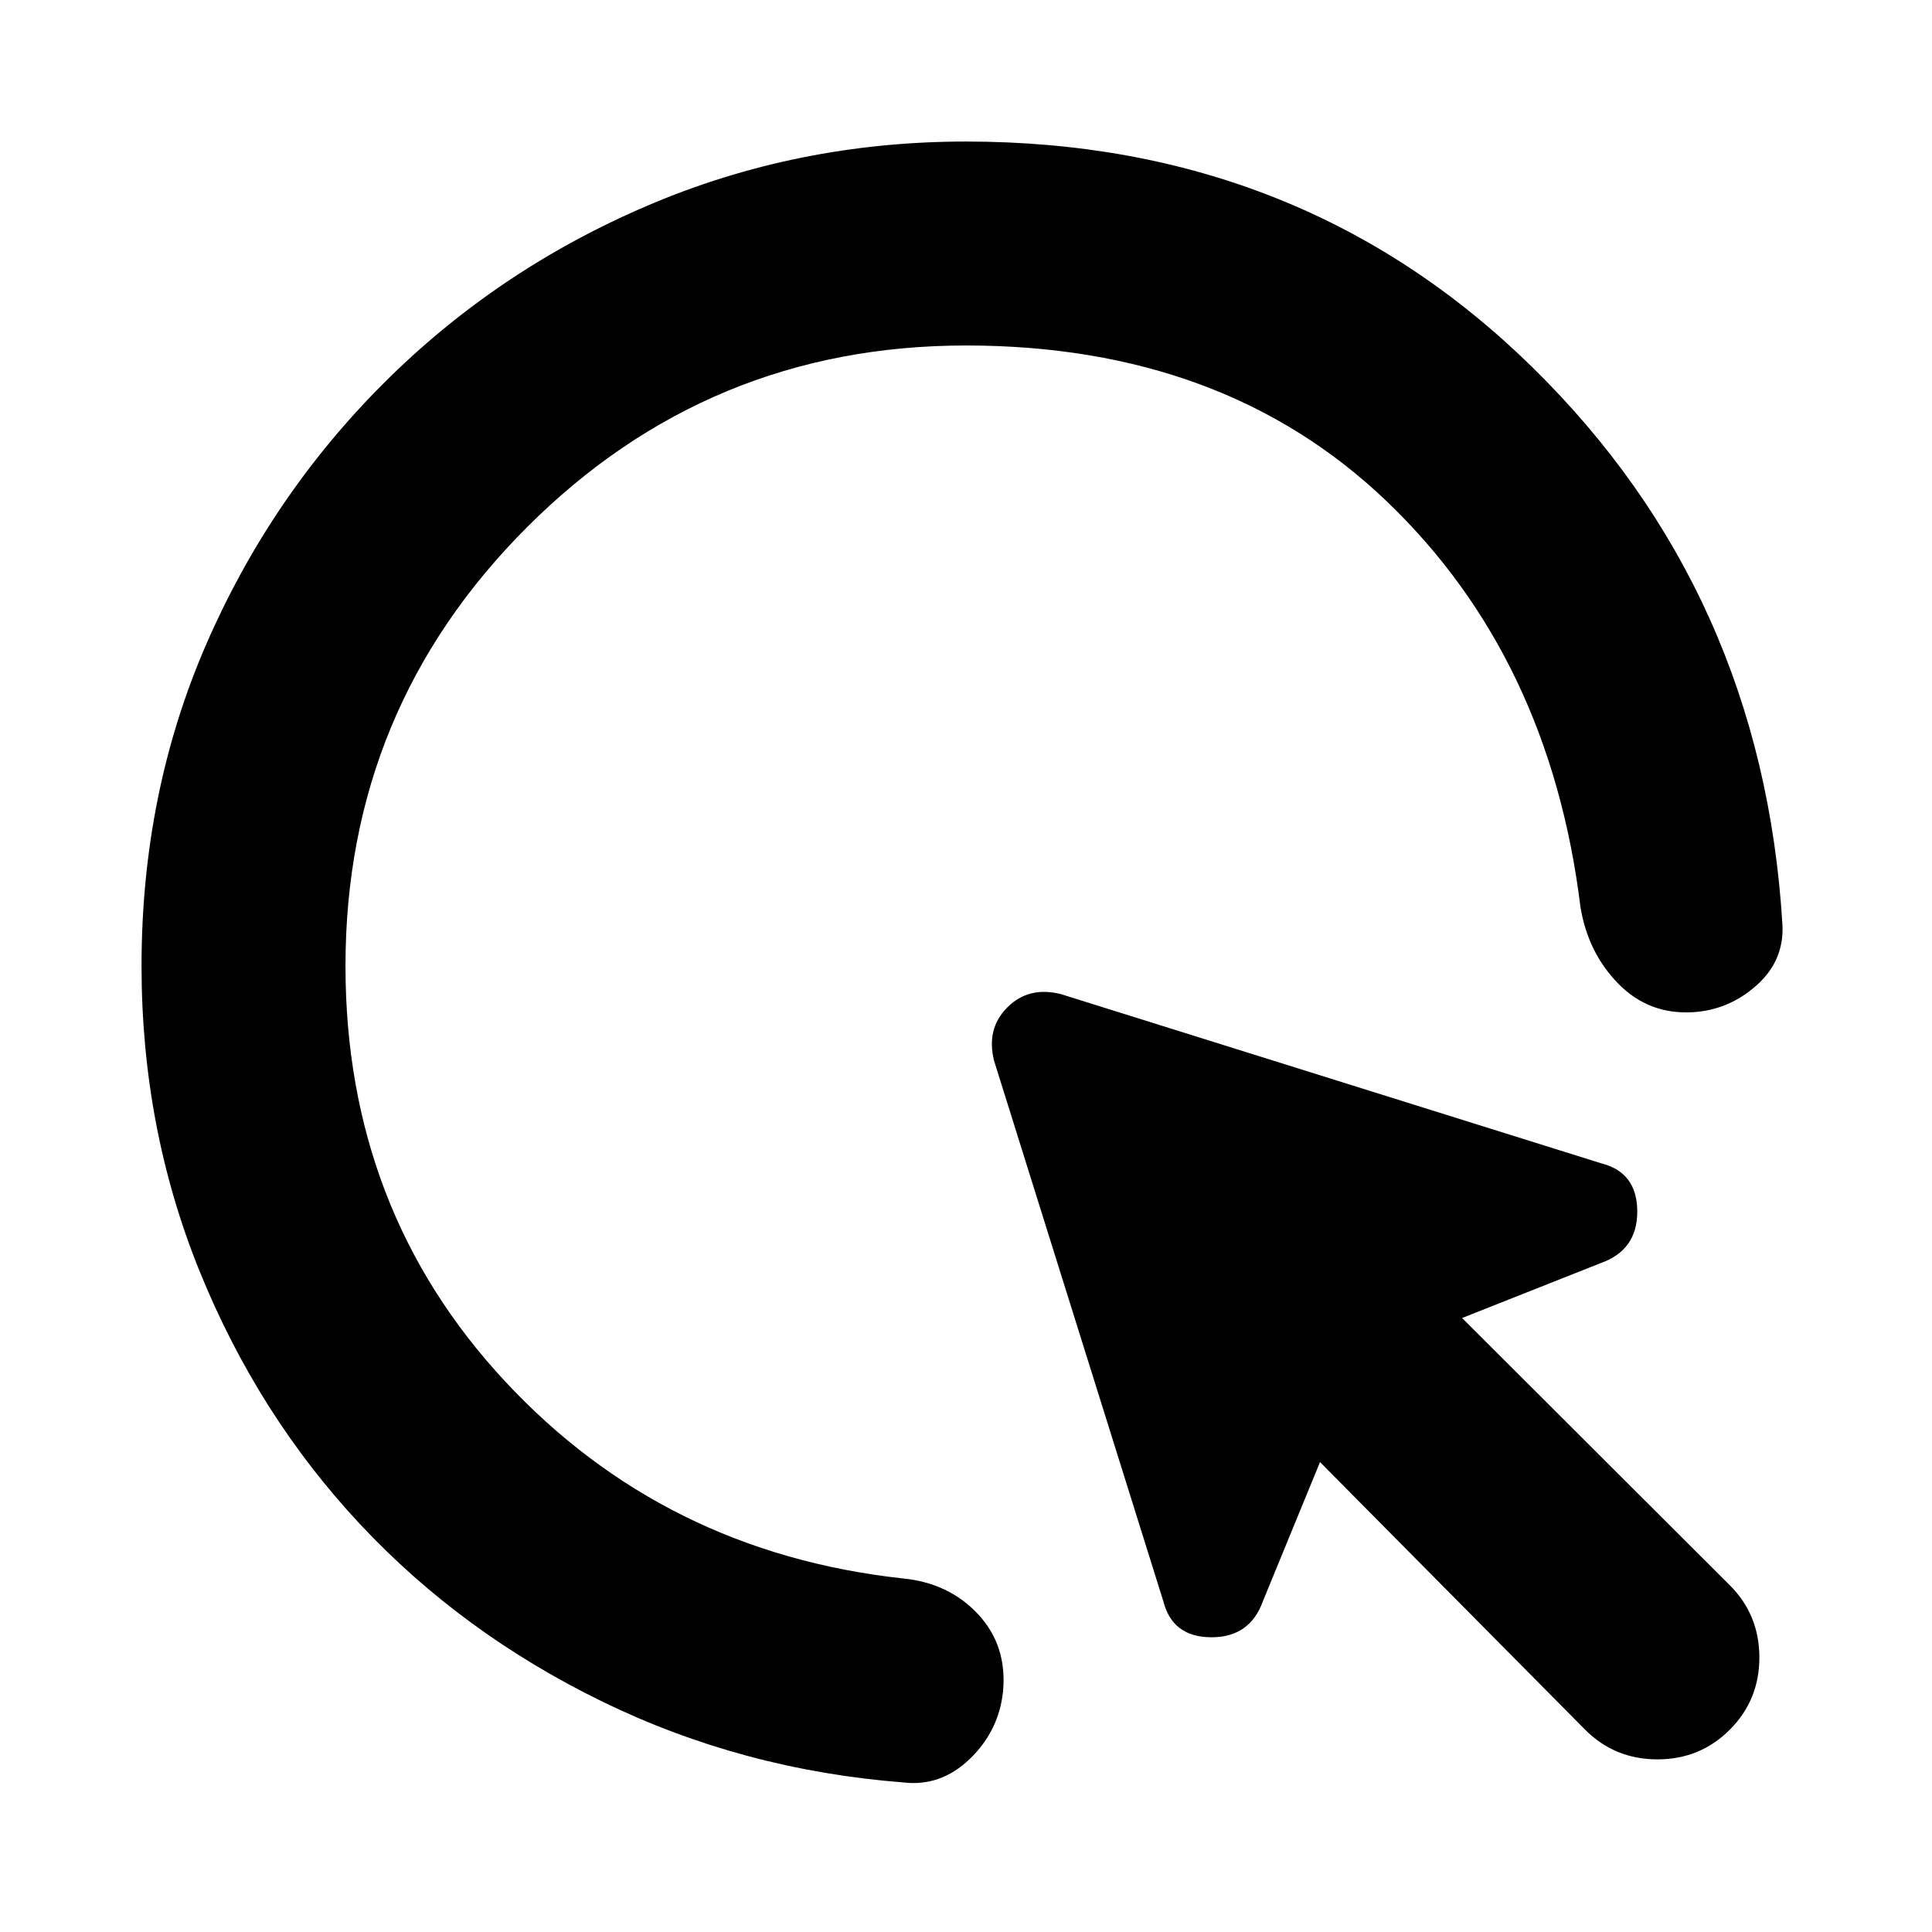 <svg xmlns="http://www.w3.org/2000/svg" height="20" viewBox="0 -960 960 960" width="20"><path d="m787.67-100.5-131.76-133-28.32 68.98q-6.48 18.19-25.8 18.07-19.31-.12-23.79-18.07l-84.04-268.37q-4-15.96 6.59-26.56 10.6-10.59 26.56-6.59L795.48-382q17.95 4.48 18.07 23.79.12 19.32-18.07 25.8l-68.98 27.32 133 132.76q14.72 14.72 14.72 35.92 0 21.19-14.72 35.91-14.72 14.72-35.91 14.72-21.2 0-35.92-14.72ZM480-788.33q-127.83 0-218.08 90.25-90.25 90.25-90.25 218.08 0 121.07 79.13 206.2t197.96 98.13q22.72 2.24 37.2 17.71 14.47 15.48 12.47 38.2-2 19.72-16.47 33.7-14.48 13.97-33.2 11.73-79.87-6.23-149.52-40.19-69.65-33.96-120.33-88.13-50.67-54.18-79.63-125.45Q70.33-399.37 70.33-480q0-85.63 31.95-159.4 31.96-73.77 88.25-130.07 56.3-56.29 130.95-88.25 74.65-31.95 158.52-31.95 167.02 0 281.37 112.1 114.35 112.11 124.3 276.9 1 17.95-12.85 30.29-13.86 12.34-31.82 13.34-21.72 1.24-36.82-14.12-15.09-15.36-18.85-38.08-15.24-124.02-96.16-201.55-80.91-77.54-209.17-77.54Z"/></svg>